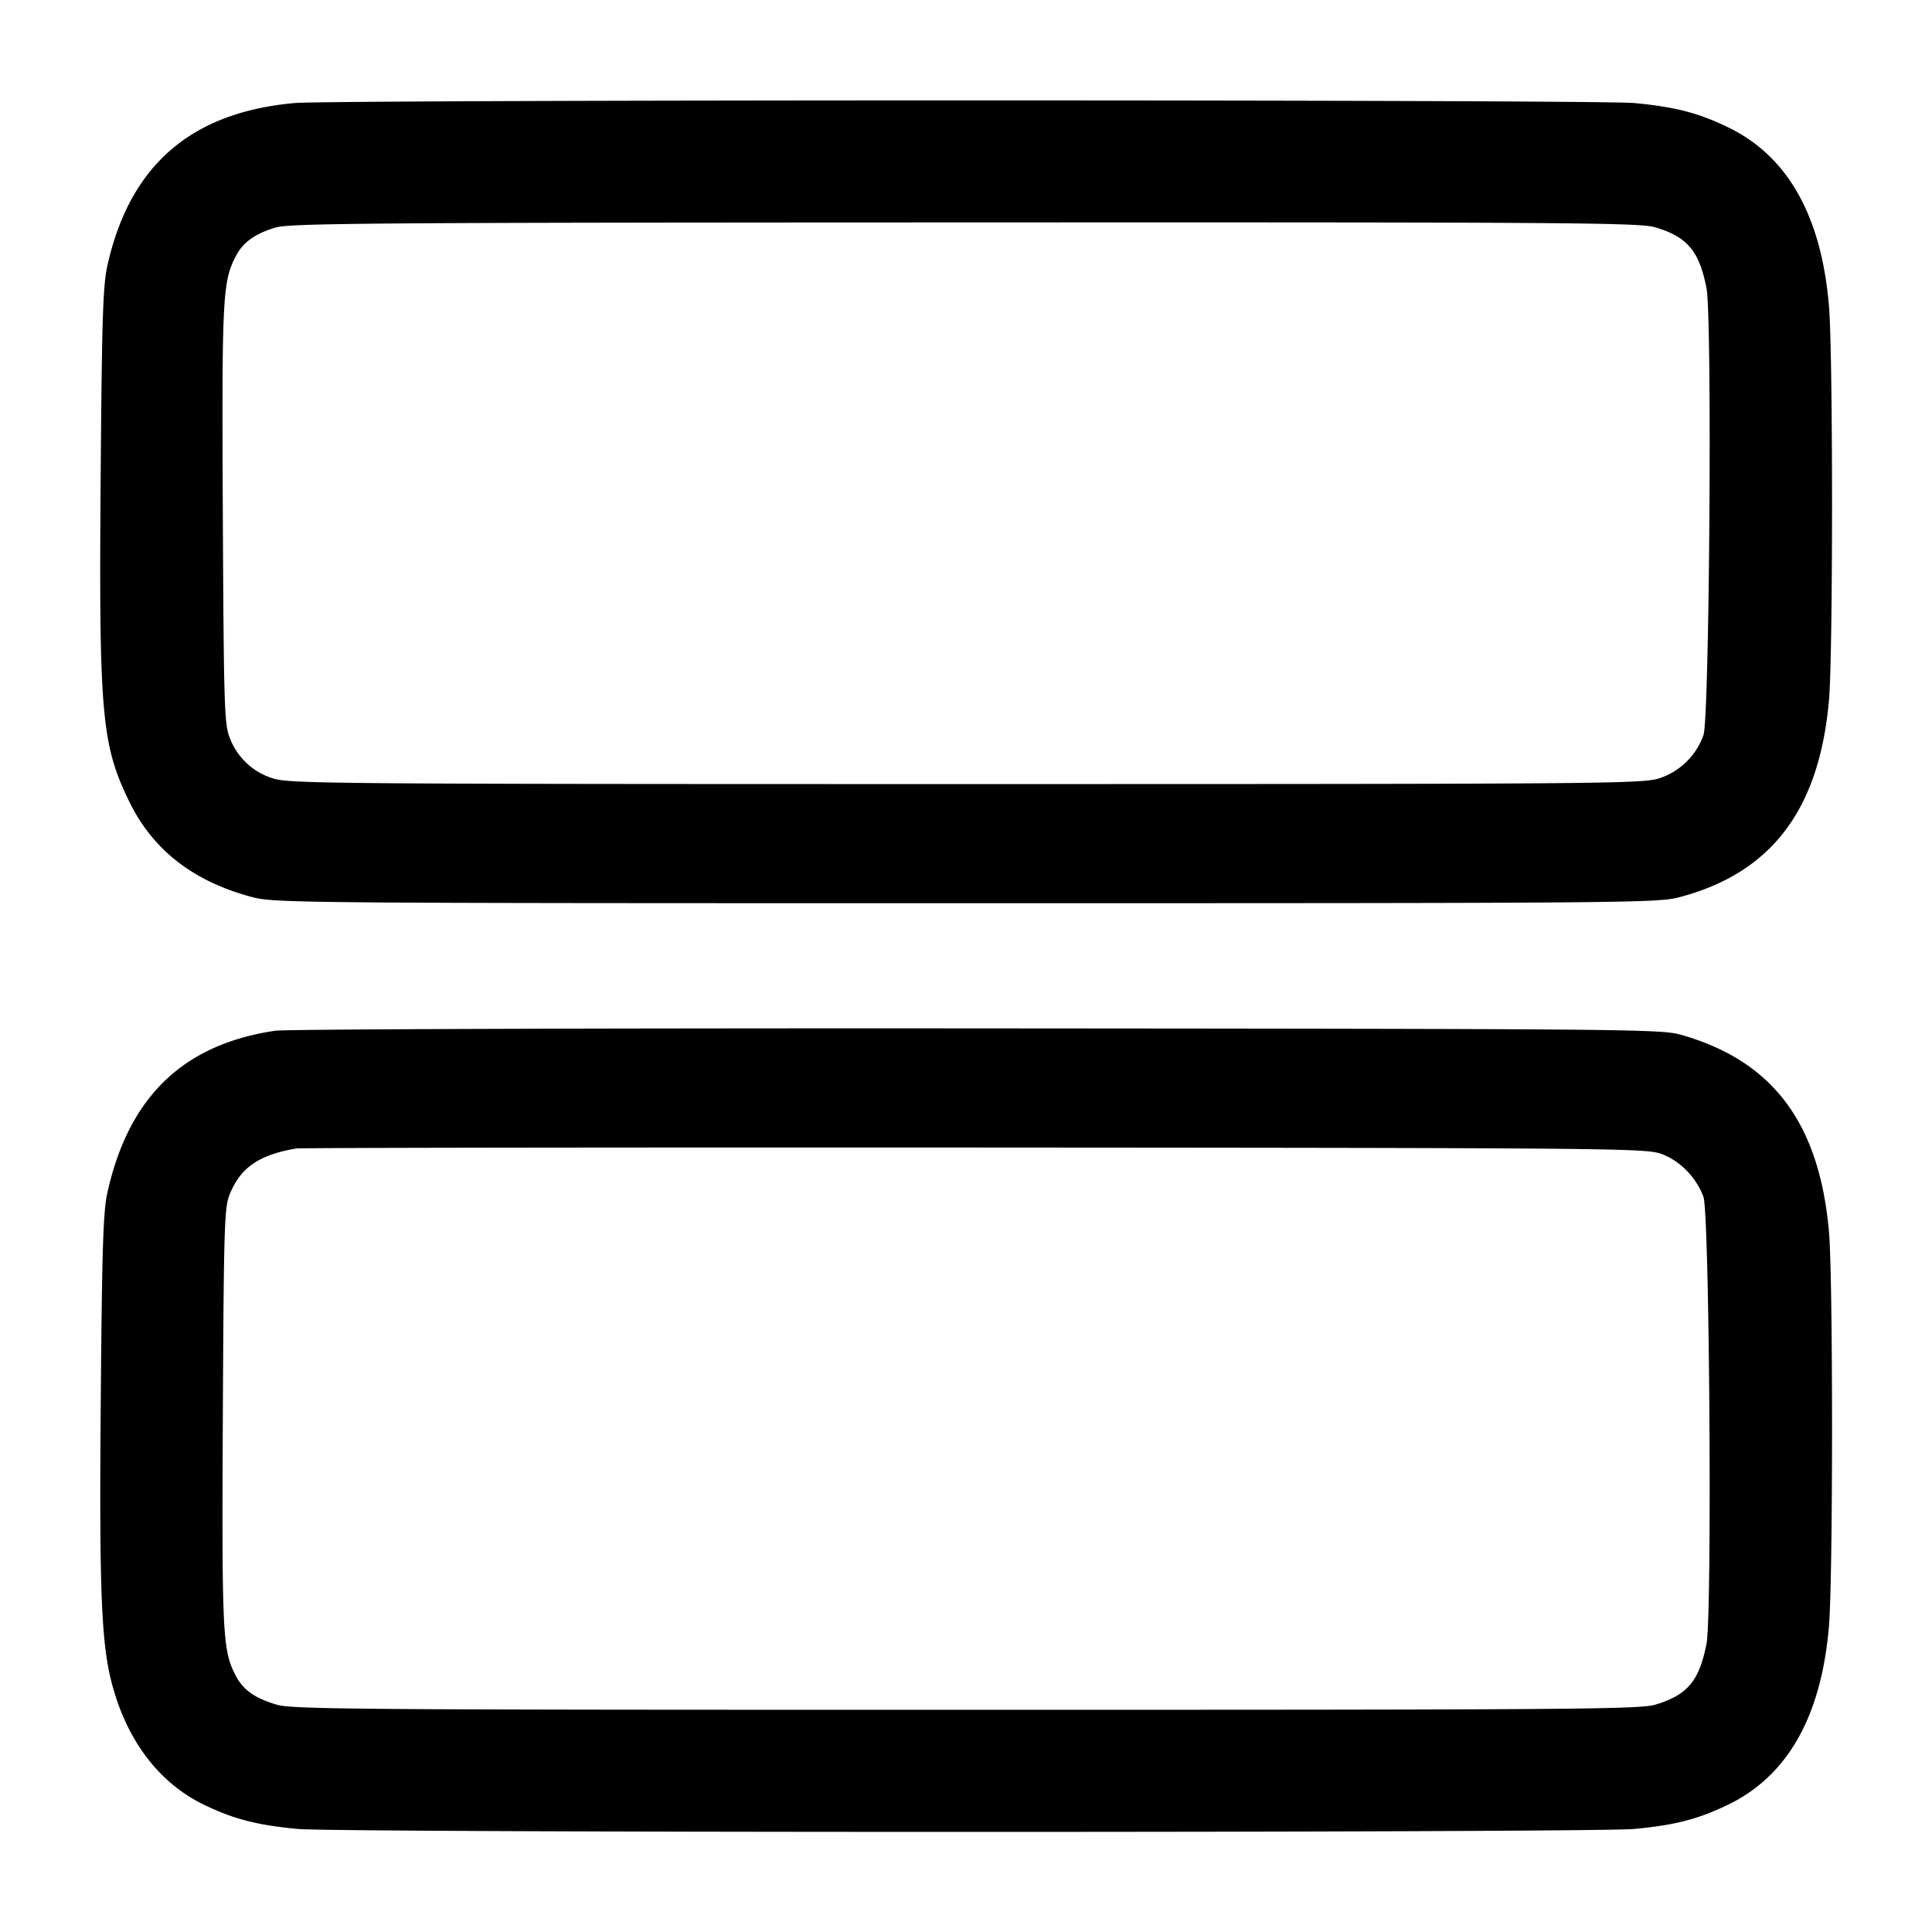 <svg width="24" height="24" fill="none" xmlns="http://www.w3.org/2000/svg"><path d="M3.66 1.28c-1.283.115-2.039.767-2.322 2-.059.259-.071.612-.087 2.574-.024 3.018.008 3.394.356 4.106.293.601.799.993 1.533 1.186.268.071.647.074 8.86.074s8.592-.003 8.86-.074c1.144-.301 1.739-1.084 1.86-2.446.051-.567.051-4.299 0-4.9-.094-1.116-.51-1.856-1.246-2.215-.37-.181-.667-.258-1.174-.305-.467-.044-16.156-.043-16.64 0m16.903 1.544c.398.119.546.295.636.757.071.368.037 5.345-.038 5.55a.868.868 0 0 1-.554.539c-.213.066-.726.07-8.607.07-7.793 0-8.395-.005-8.601-.068a.835.835 0 0 1-.547-.512c-.065-.165-.072-.397-.084-2.76-.013-2.685-.003-2.896.155-3.206.092-.181.236-.287.498-.367.176-.054 1.177-.062 8.562-.064 7.58-.003 8.383.003 8.58.061M3.42 12.804c-1.146.169-1.823.822-2.087 2.016-.051.229-.066.697-.081 2.554-.021 2.43.006 3.07.15 3.585.19.682.584 1.193 1.124 1.456.37.181.667.258 1.174.305.529.049 16.071.049 16.6 0 .507-.047.804-.124 1.174-.305.736-.359 1.152-1.099 1.246-2.215.051-.601.051-4.333 0-4.9-.12-1.353-.7-2.123-1.84-2.446-.248-.07-.642-.073-8.74-.079-4.724-.003-8.586.01-8.72.029m17.208 1.527c.233.08.443.291.533.538.075.205.109 5.182.038 5.55-.09.462-.238.638-.636.757-.197.058-1.004.064-8.563.064-7.559 0-8.366-.006-8.563-.064-.277-.083-.42-.185-.514-.37-.158-.31-.168-.521-.155-3.206.012-2.363.019-2.595.084-2.76.133-.334.363-.494.828-.573.055-.009 3.844-.014 8.42-.012 7.849.005 8.332.009 8.528.076" fill-rule="evenodd" fill="#000"/></svg>